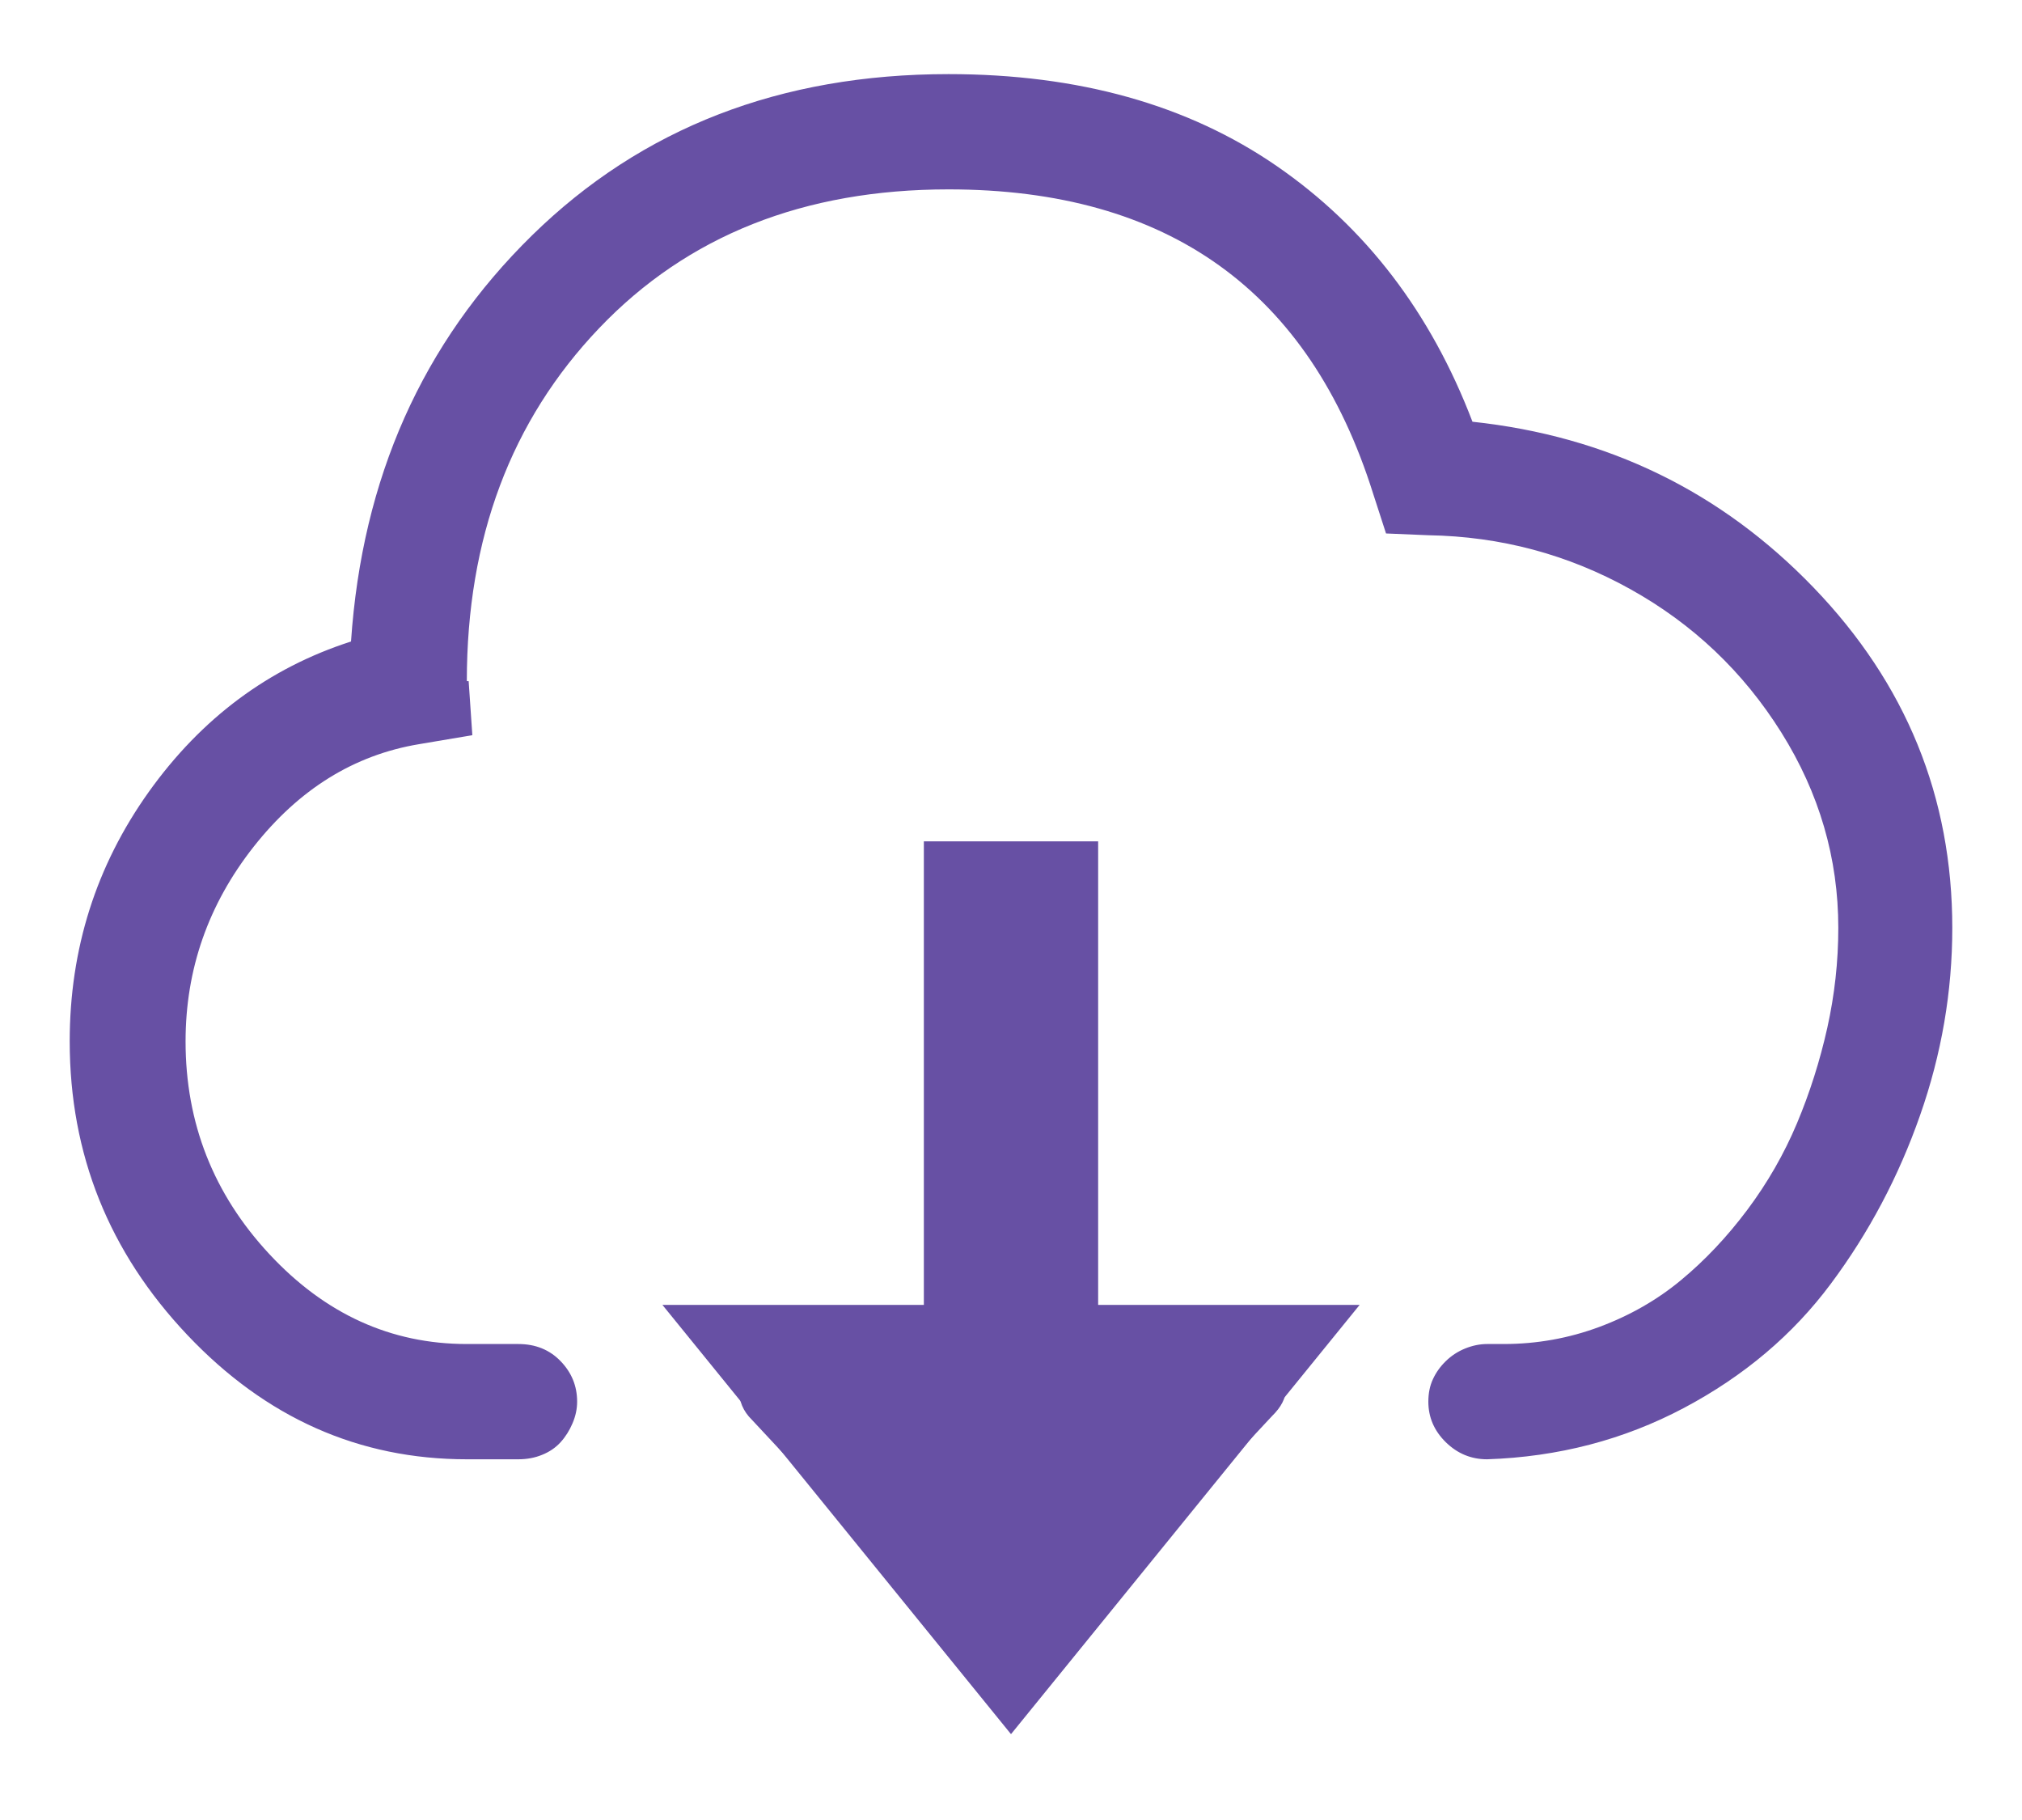 <svg width="40" height="36" viewBox="0 0 40 36" fill="none" xmlns="http://www.w3.org/2000/svg">
<path d="M29.129 8.342C28.304 6.181 27.013 4.494 25.255 3.283C23.497 2.072 21.334 1.466 18.764 1.466C15.442 1.466 12.696 2.529 10.526 4.655C8.356 6.781 7.162 9.459 6.944 12.689C5.319 13.212 3.986 14.204 2.943 15.664C1.901 17.125 1.379 18.77 1.379 20.599C1.379 22.832 2.155 24.768 3.707 26.407C5.259 28.046 7.101 28.865 9.235 28.865H10.253C10.423 28.865 10.581 28.836 10.726 28.776C10.872 28.717 10.993 28.634 11.09 28.527C11.187 28.42 11.266 28.295 11.326 28.153C11.387 28.01 11.417 27.868 11.417 27.725C11.417 27.416 11.308 27.149 11.09 26.924C10.872 26.698 10.593 26.585 10.253 26.585H9.235C7.732 26.585 6.429 25.991 5.325 24.803C4.222 23.616 3.671 22.214 3.671 20.599C3.671 19.174 4.119 17.891 5.016 16.751C5.913 15.611 7.004 14.934 8.289 14.72L9.344 14.542L9.271 13.473H9.235C9.235 10.646 10.108 8.319 11.854 6.49C13.599 4.661 15.903 3.746 18.764 3.746C23.104 3.746 25.904 5.753 27.165 9.768L27.419 10.552L28.256 10.587C29.686 10.611 31.02 10.967 32.256 11.656C33.493 12.345 34.487 13.289 35.239 14.489C35.99 15.688 36.366 16.977 36.366 18.355C36.366 19.02 36.293 19.679 36.148 20.332C36.002 20.985 35.802 21.615 35.548 22.22C35.293 22.826 34.966 23.396 34.566 23.931C34.166 24.465 33.729 24.928 33.256 25.32C32.784 25.712 32.244 26.021 31.638 26.247C31.032 26.472 30.401 26.585 29.747 26.585H29.419C29.274 26.585 29.129 26.615 28.983 26.674C28.838 26.733 28.71 26.817 28.601 26.924C28.492 27.03 28.407 27.149 28.347 27.28C28.286 27.41 28.256 27.559 28.256 27.725C28.256 28.034 28.371 28.301 28.601 28.527C28.832 28.753 29.104 28.865 29.419 28.865C30.826 28.818 32.123 28.479 33.311 27.85C34.499 27.22 35.469 26.401 36.22 25.391C36.972 24.382 37.56 23.271 37.984 22.06C38.409 20.849 38.621 19.613 38.621 18.355C38.621 15.765 37.706 13.521 35.875 11.62C34.044 9.72 31.796 8.627 29.129 8.342ZM24.873 26.692C24.728 26.526 24.54 26.442 24.31 26.442C24.079 26.442 23.879 26.526 23.71 26.692L21.164 29.471V17.998C21.164 17.927 21.152 17.85 21.128 17.767C21.103 17.683 21.079 17.612 21.055 17.553C21.03 17.493 20.994 17.428 20.946 17.357C20.897 17.286 20.849 17.226 20.8 17.179C20.752 17.131 20.697 17.09 20.637 17.054C20.576 17.018 20.509 16.983 20.436 16.947C20.364 16.911 20.291 16.888 20.218 16.876C20.146 16.864 20.073 16.858 20 16.858C19.661 16.858 19.382 16.971 19.164 17.197C18.945 17.422 18.836 17.689 18.836 17.998V29.471L16.363 26.763C16.194 26.597 15.993 26.508 15.763 26.496C15.533 26.484 15.333 26.549 15.163 26.692L14.872 26.87C14.702 27.036 14.617 27.238 14.617 27.476C14.617 27.713 14.702 27.915 14.872 28.081L19.091 32.606V32.642L19.382 32.927C19.552 33.093 19.752 33.177 19.982 33.177C20.212 33.177 20.412 33.093 20.582 32.927L20.873 32.642V32.606L25.164 28.01C25.528 27.654 25.528 27.298 25.164 26.941L24.873 26.692Z" fill="#6750A4"/>
<path d="M21.724 25.811V16.642L18.276 16.642V25.811H13.104L20 34.302L26.897 25.811H21.724Z" fill="#6750A4"/>
</svg>
